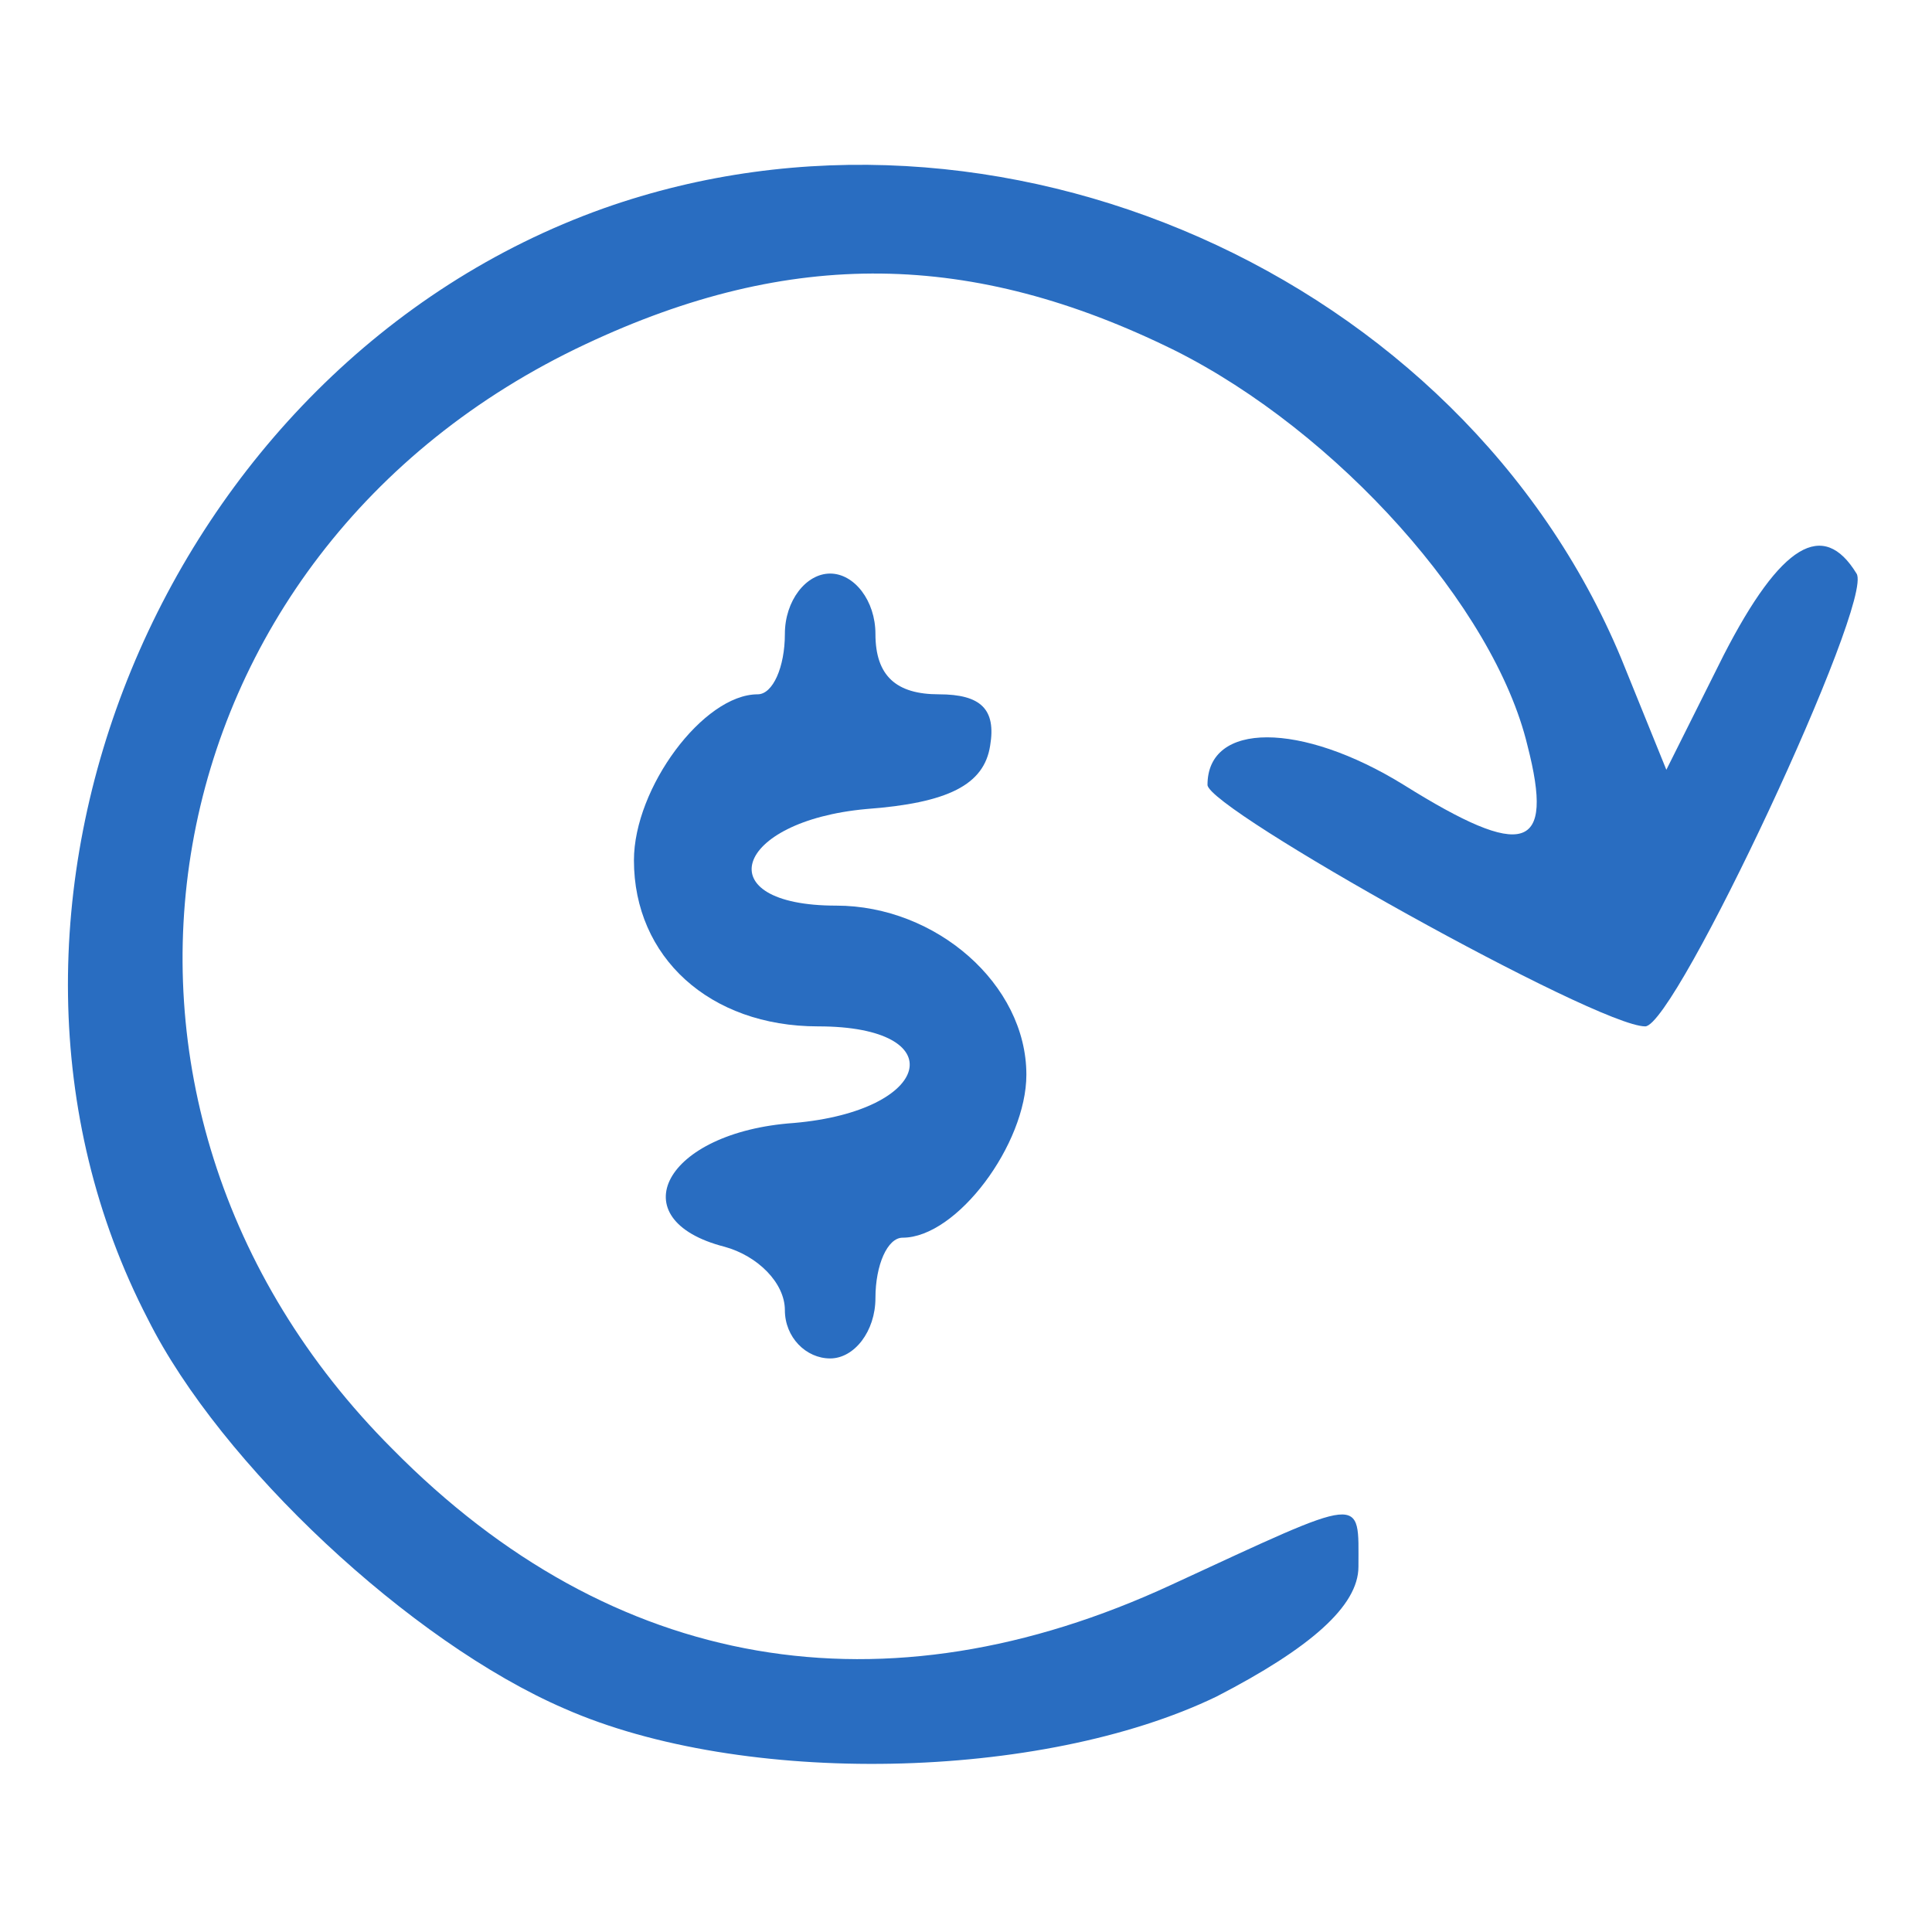 <?xml version="1.0" standalone="no"?>
<!DOCTYPE svg PUBLIC "-//W3C//DTD SVG 20010904//EN"
 "http://www.w3.org/TR/2001/REC-SVG-20010904/DTD/svg10.dtd">
<svg version="1.0" xmlns="http://www.w3.org/2000/svg"
 width="64pt" height="64pt" viewBox="0 0 64 64"
 preserveAspectRatio="xMidYMid meet">

<g transform="translate(0,64) scale(0.1,-0.1)"
fill="#296DC1" stroke="none">
<path d="M200 571 c-146 -52 -221 -233 -151 -368 24 -48 87 -107 138 -129 59
-26 158 -24 216 4 31 16 47 30 47 43 0 24 3 24 -62 -6 -95 -44 -185 -29 -258
45 -115 115 -83 297 64 366 68 32 128 31 195 -2 54 -27 106 -85 117 -131 9
-35 -1 -38 -41 -13 -34 21 -65 21 -65 0 0 -8 129 -80 145 -80 10 0 76 141 70
150 -11 18 -25 10 -44 -27 l-19 -38 -15 37 c-53 127 -207 195 -337 149z"/>
<path d="M260 430 c0 -11 -4 -20 -9 -20 -18 0 -41 -31 -41 -55 0 -32 25 -55
61 -55 45 0 38 -28 -8 -32 -43 -3 -58 -32 -23 -41 11 -3 20 -12 20 -21 0 -9 7
-16 15 -16 8 0 15 9 15 20 0 11 4 20 9 20 18 0 41 31 41 54 0 30 -30 56 -63
56 -43 0 -34 28 10 32 27 2 39 8 41 21 2 12 -3 17 -17 17 -14 0 -21 6 -21 20
0 11 -7 20 -15 20 -8 0 -15 -9 -15 -20z"/>
</g>
</svg>

